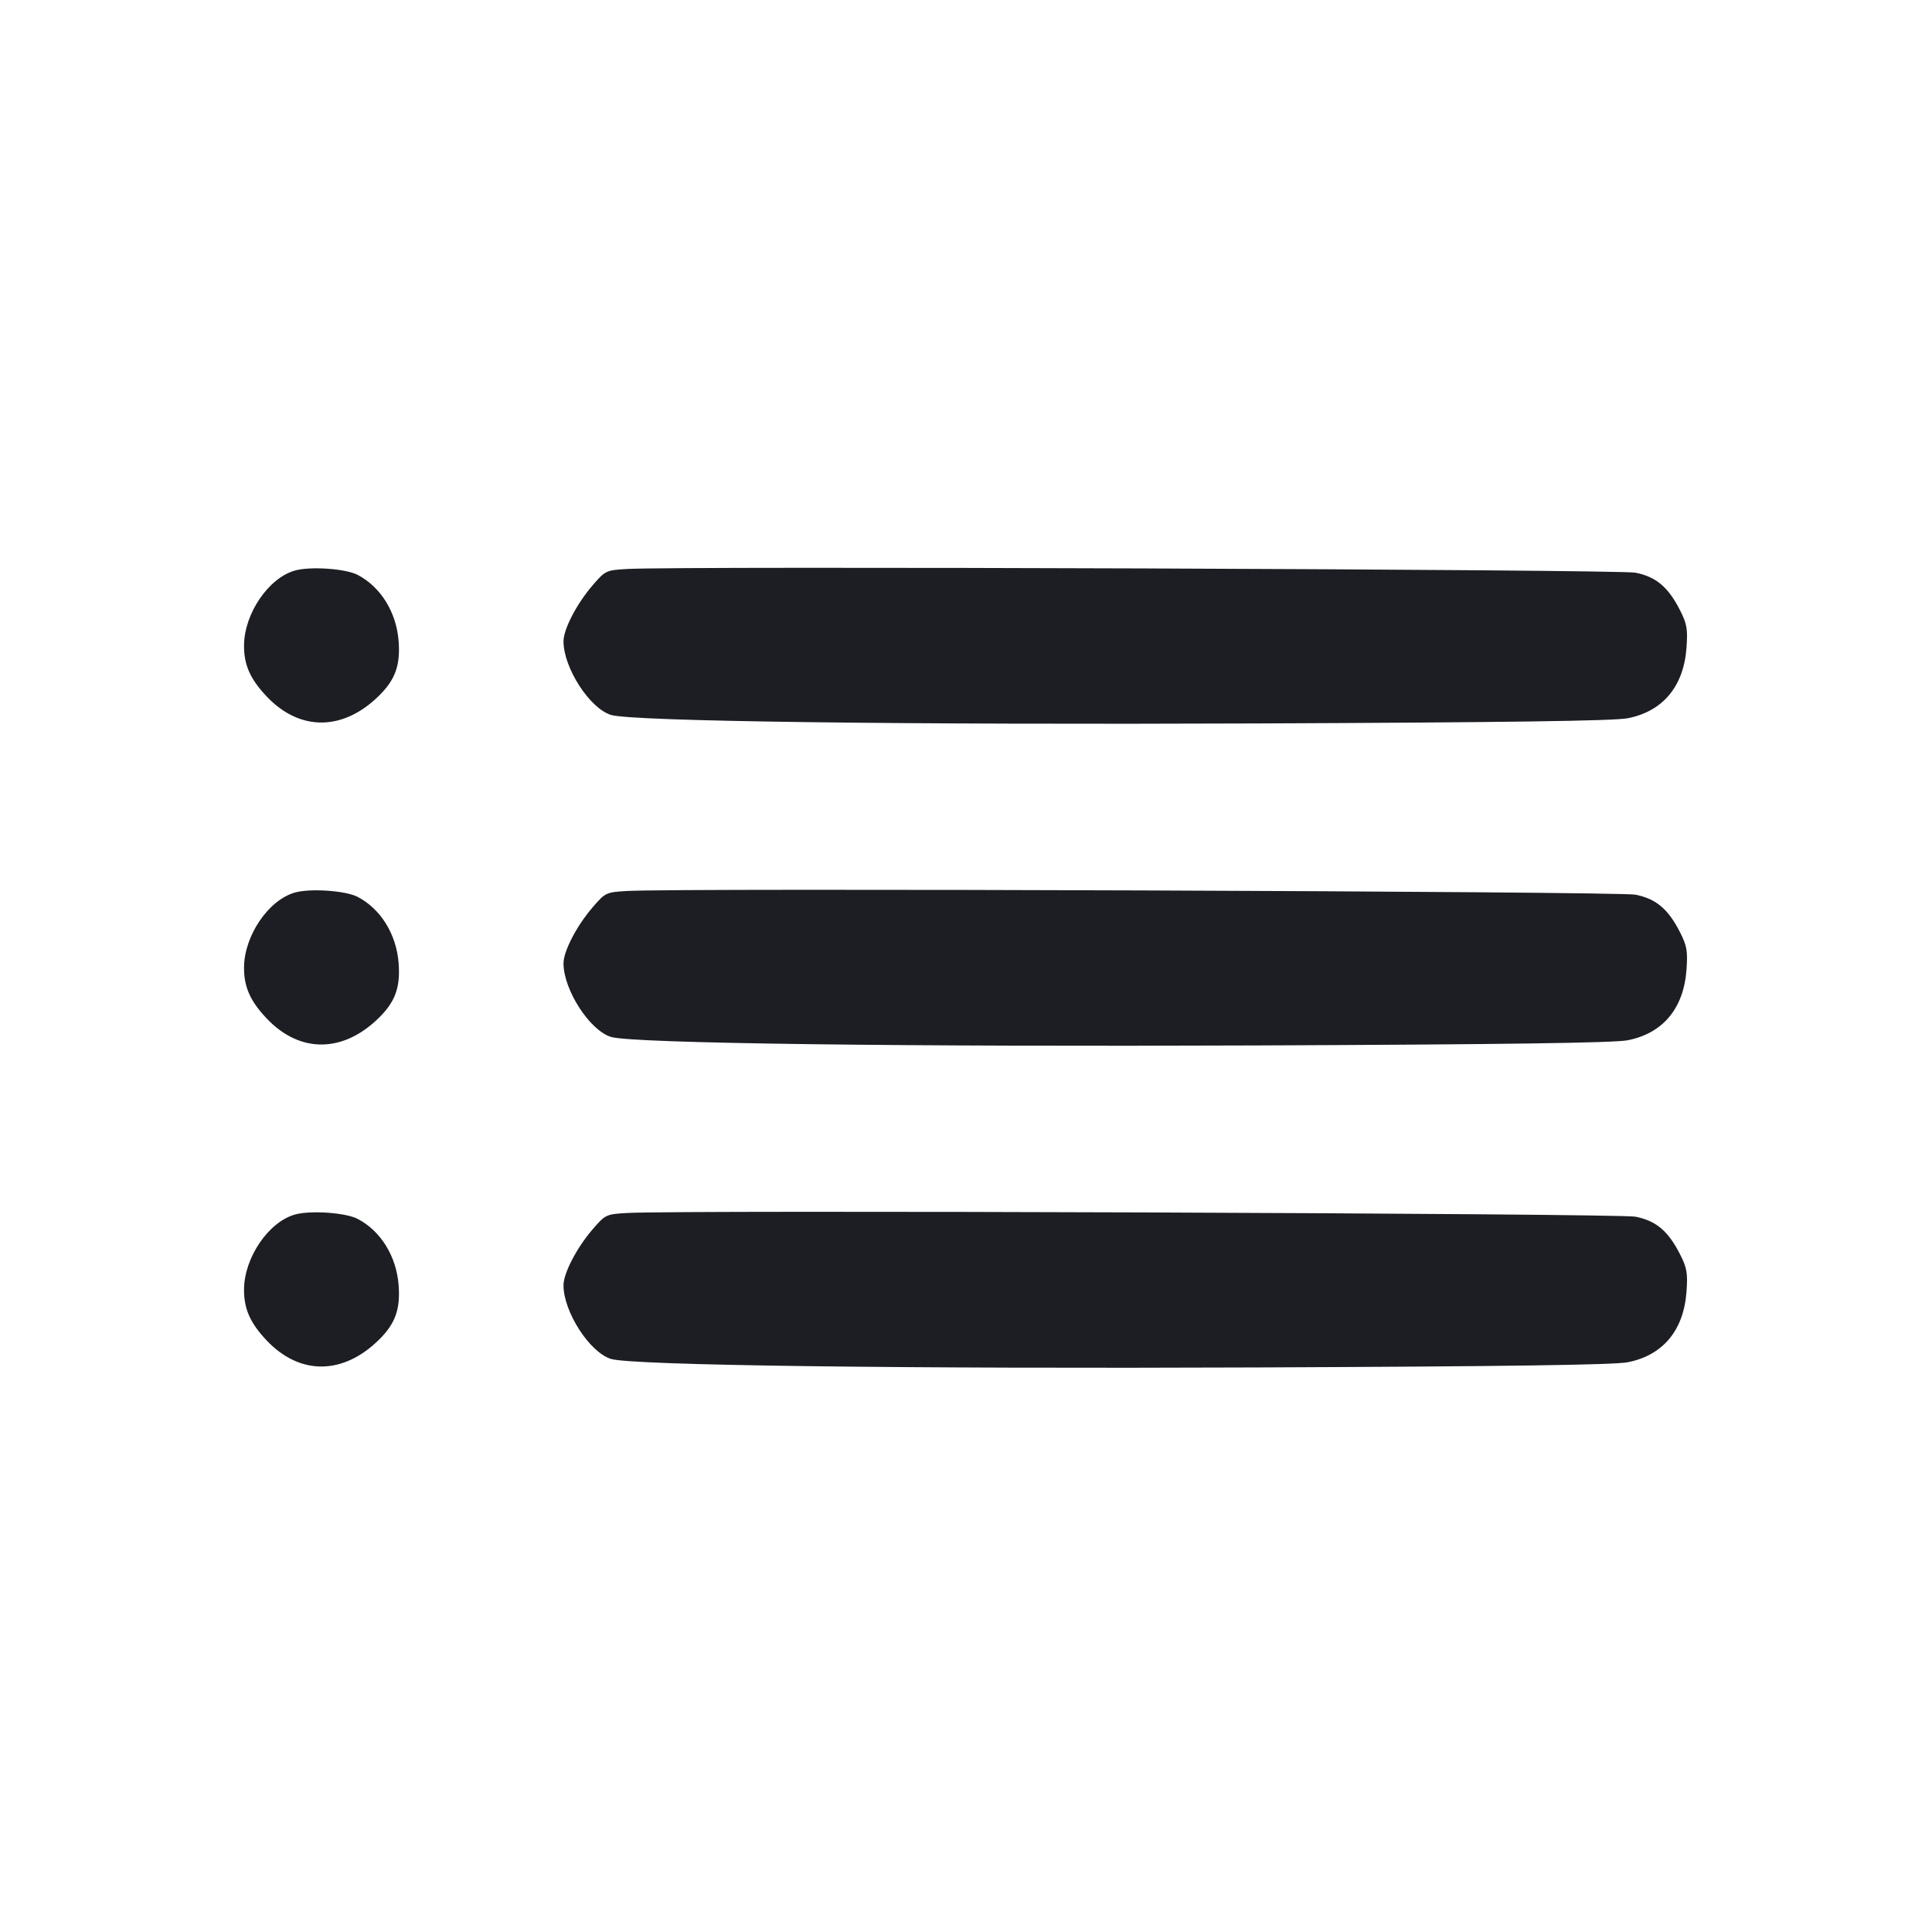 <svg viewBox="0 0 2400 2400" fill="none" xmlns="http://www.w3.org/2000/svg"><path d="M366.480 708.706 C 333.674 717.868,303.504 762.085,303.150 801.521 C 302.931 825.875,310.773 843.564,331.441 865.339 C 372.790 908.903,426.862 908.197,471.548 863.511 C 491.126 843.933,497.425 826.106,495.197 796.576 C 492.478 760.521,472.936 728.963,444.092 714.048 C 429.213 706.353,385.641 703.355,366.480 708.706 M779.158 706.806 C 752.826 708.329,752.008 708.716,736.106 727.179 C 716.430 750.024,700.000 781.630,700.000 796.635 C 700.000 829.708,732.674 880.226,759.197 888.162 C 785.885 896.146,1118.451 900.490,1564.000 898.675 C 1870.463 897.426,2005.016 895.541,2021.875 892.260 C 2065.670 883.738,2091.591 852.650,2095.035 804.514 C 2096.691 781.363,2095.554 774.872,2086.852 757.813 C 2072.225 729.137,2057.188 716.499,2031.634 711.407 C 2010.942 707.283,844.987 703.000,779.158 706.806 M366.480 1108.706 C 333.674 1117.868,303.504 1162.085,303.150 1201.521 C 302.931 1225.875,310.773 1243.564,331.441 1265.339 C 372.790 1308.903,426.862 1308.197,471.548 1263.511 C 491.126 1243.933,497.425 1226.106,495.197 1196.576 C 492.478 1160.521,472.936 1128.963,444.092 1114.048 C 429.213 1106.353,385.641 1103.355,366.480 1108.706 M779.158 1106.806 C 752.826 1108.329,752.008 1108.716,736.106 1127.179 C 716.430 1150.024,700.000 1181.630,700.000 1196.635 C 700.000 1229.708,732.674 1280.226,759.197 1288.162 C 785.885 1296.146,1118.451 1300.490,1564.000 1298.675 C 1870.463 1297.426,2005.016 1295.541,2021.875 1292.260 C 2065.670 1283.738,2091.591 1252.650,2095.035 1204.514 C 2096.691 1181.363,2095.554 1174.872,2086.852 1157.813 C 2072.225 1129.137,2057.188 1116.499,2031.634 1111.407 C 2010.942 1107.283,844.987 1103.000,779.158 1106.806 M366.480 1508.706 C 333.674 1517.868,303.504 1562.085,303.150 1601.521 C 302.931 1625.875,310.773 1643.564,331.441 1665.339 C 372.790 1708.903,426.862 1708.197,471.548 1663.511 C 491.126 1643.933,497.425 1626.106,495.197 1596.576 C 492.478 1560.521,472.936 1528.963,444.092 1514.048 C 429.213 1506.353,385.641 1503.355,366.480 1508.706 M779.158 1506.806 C 752.826 1508.329,752.008 1508.716,736.106 1527.179 C 716.430 1550.024,700.000 1581.630,700.000 1596.635 C 700.000 1629.708,732.674 1680.226,759.197 1688.162 C 785.885 1696.146,1118.451 1700.490,1564.000 1698.675 C 1870.463 1697.426,2005.016 1695.541,2021.875 1692.260 C 2065.670 1683.738,2091.591 1652.650,2095.035 1604.514 C 2096.691 1581.363,2095.554 1574.872,2086.852 1557.813 C 2072.225 1529.137,2057.188 1516.499,2031.634 1511.407 C 2010.942 1507.283,844.987 1503.000,779.158 1506.806 " fill="#1D1E23" stroke="none" fill-rule="evenodd"/></svg>